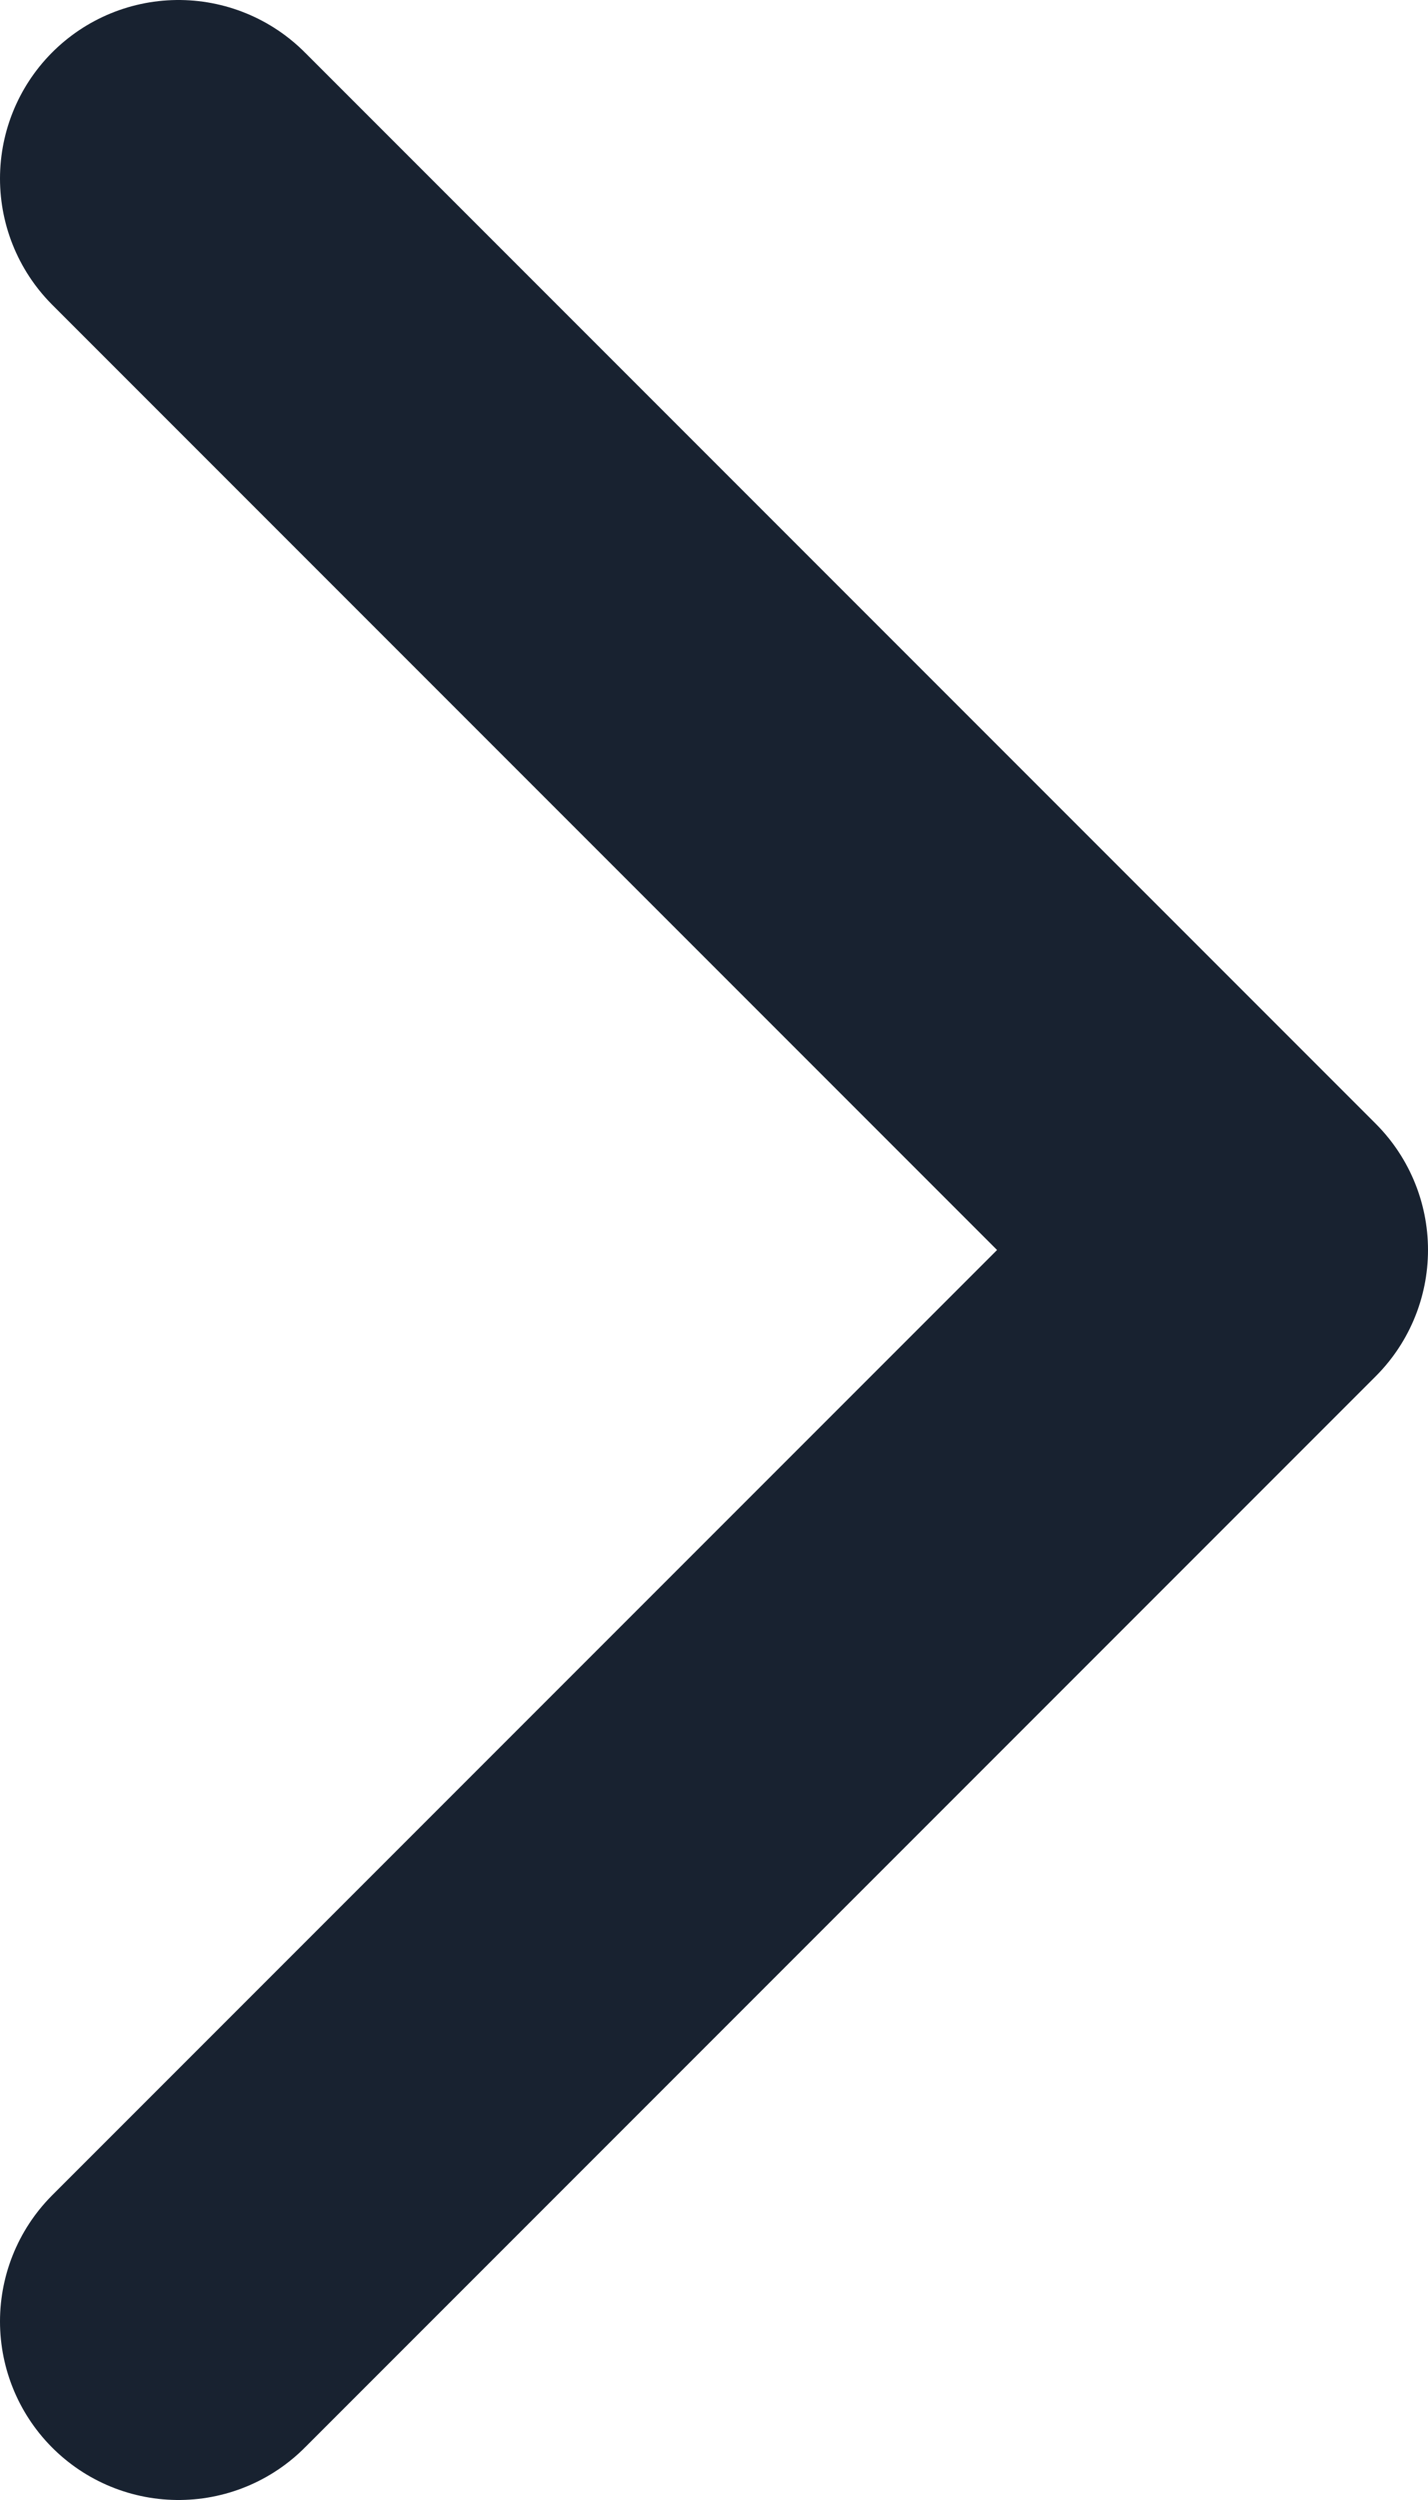 <svg width="8" height="14" viewBox="0 0 8 14" fill="none" xmlns="http://www.w3.org/2000/svg">
<path d="M1 13L7 7L1 1" stroke="#182230" stroke-width="2" stroke-linecap="round" stroke-linejoin="round"/>
</svg>
